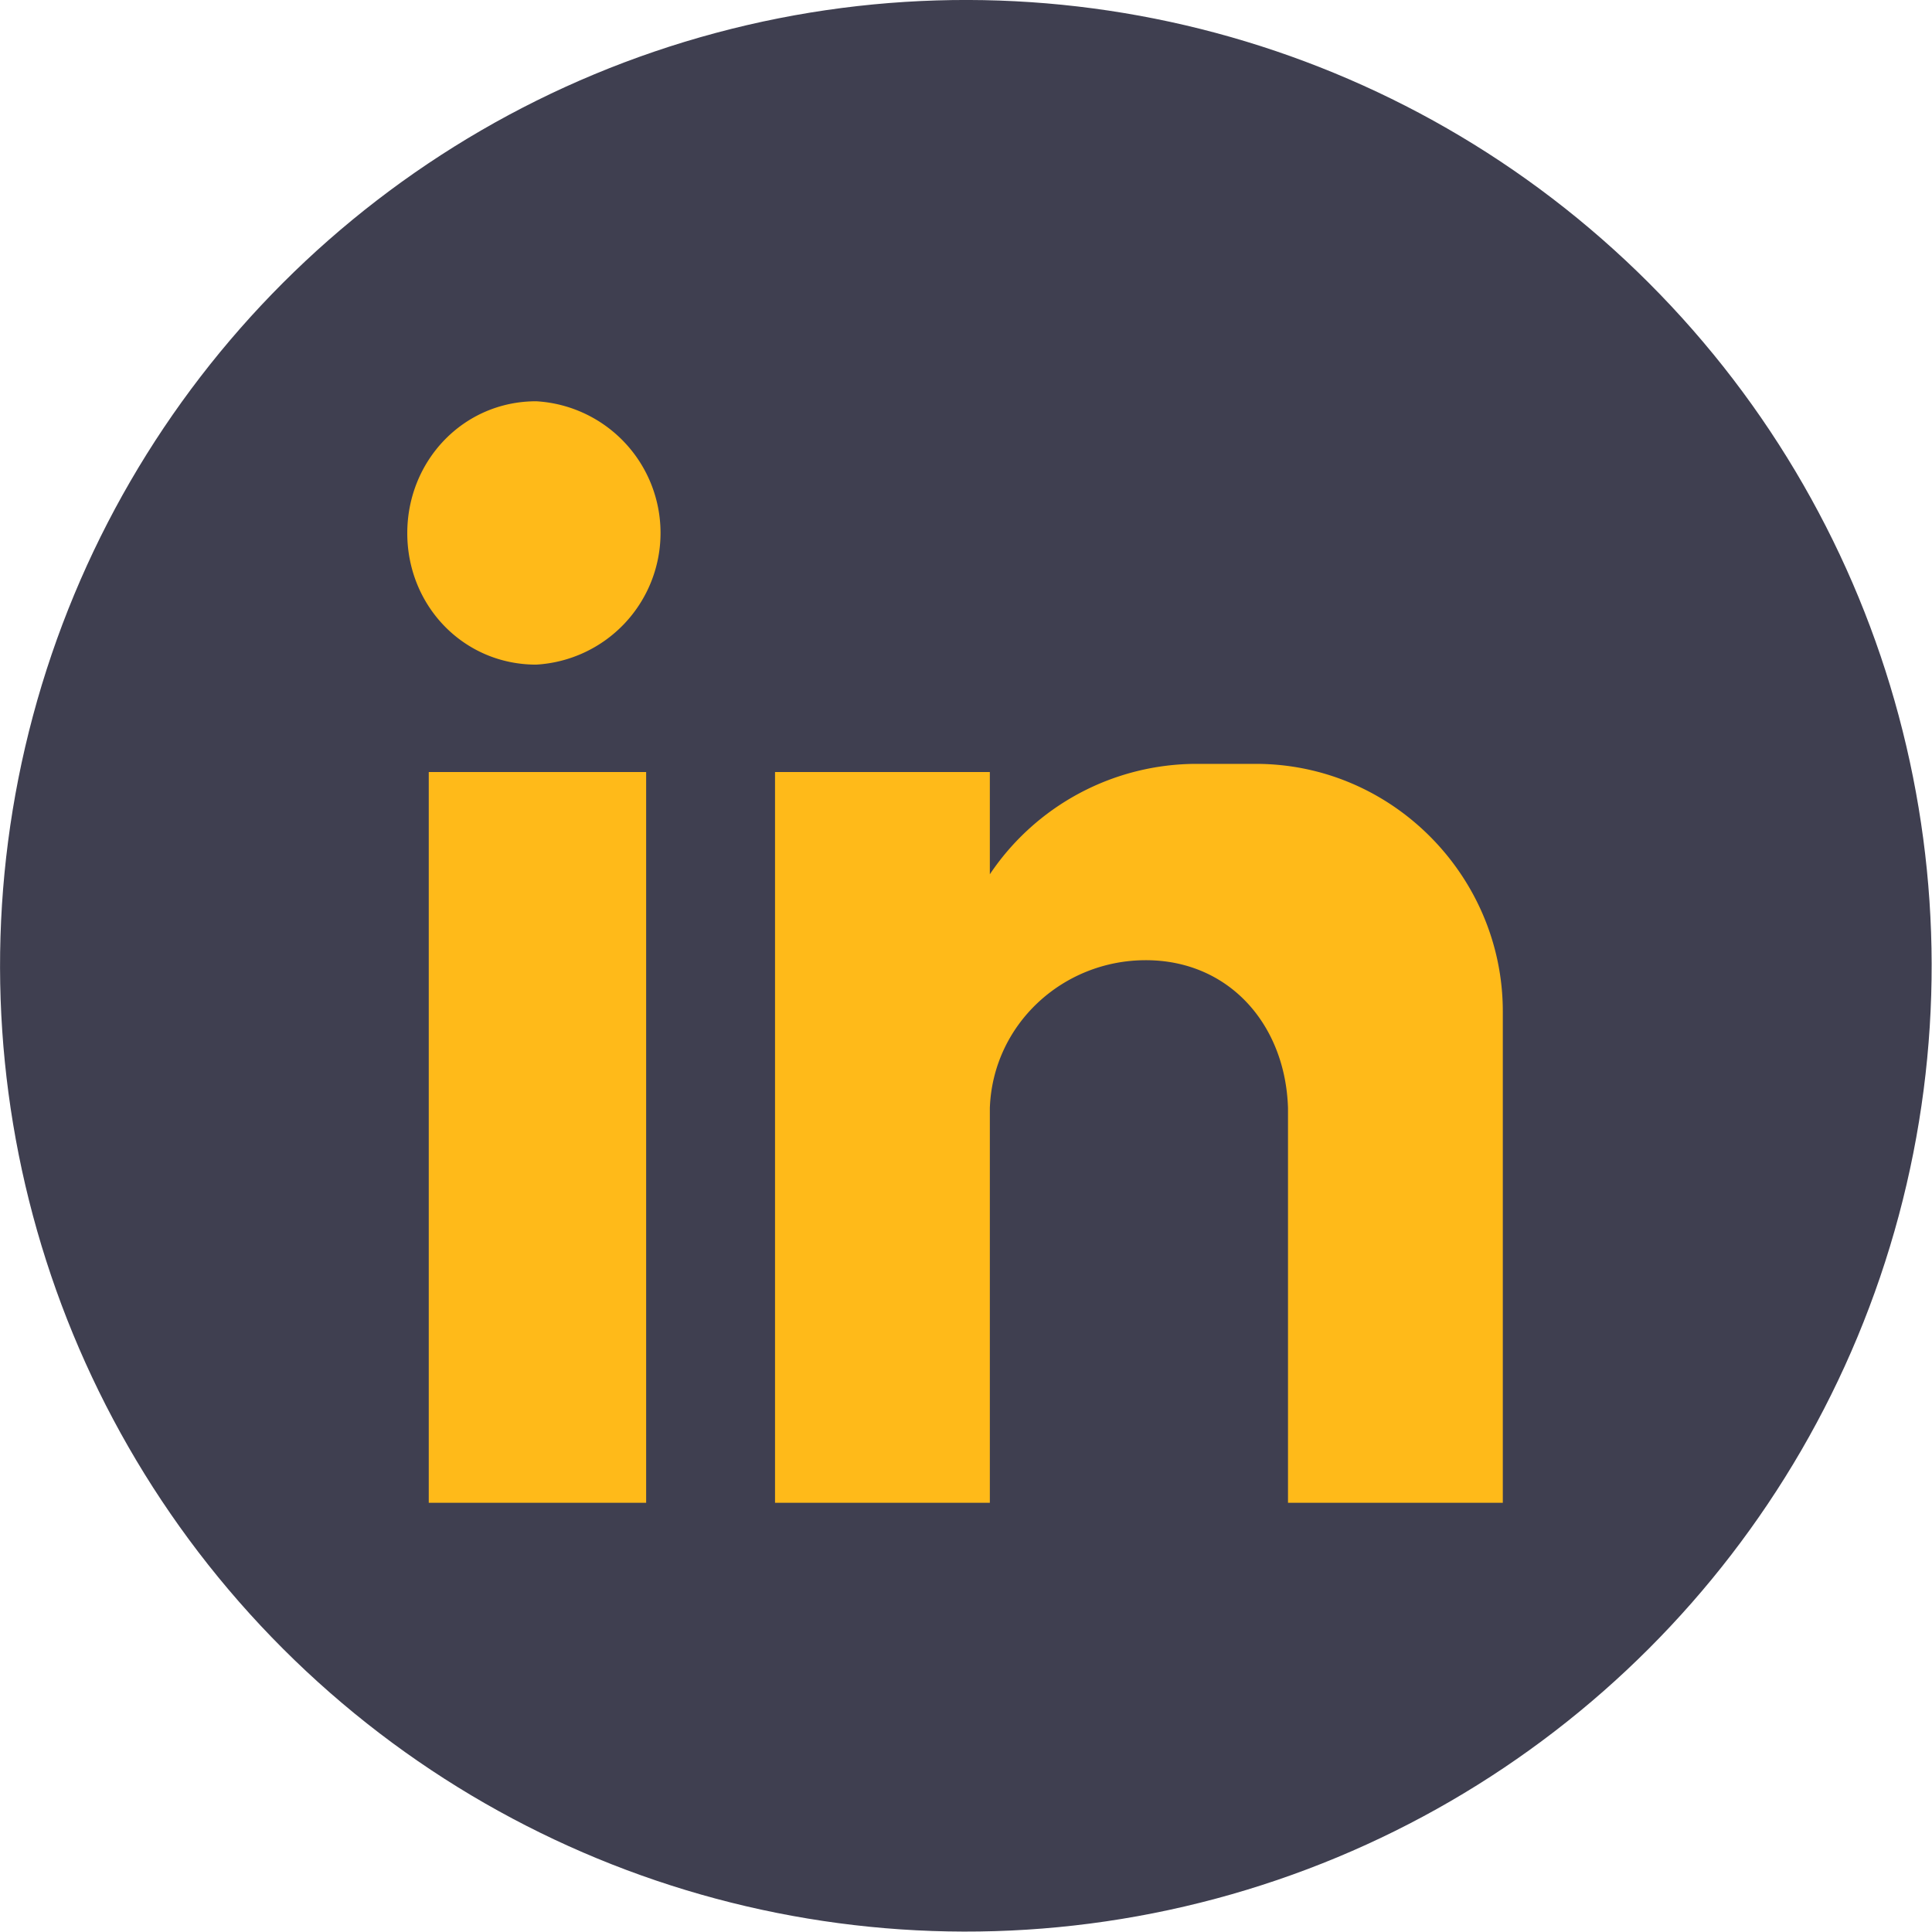 <svg xmlns="http://www.w3.org/2000/svg" viewBox="0 0 449.7 449.7">
  <defs>
    <style>
      .cls-1 {
        fill: #3f3f50;
      }

      .cls-2 {
        fill: #ffba19;
        fill-rule: evenodd;
      }
    </style>
  </defs>
  <g id="Layer_2" data-name="Layer 2">
    <g id="Layer_1-2" data-name="Layer 1">
      <g>
        <circle class="cls-1" cx="224.8" cy="224.8" r="224.8" transform="translate(-93.1 224.8) rotate(-45)"/>
        <path class="cls-2" d="M99.8,179.7h50.6V349.8H99.8Zm25-86.3a30.7,30.7,0,0,1,0,61.3c-16.9,0-30-13.7-30-30.6s13.1-30.7,30-30.7Zm55.6,86.3h50v23.8a58,58,0,0,1,48.2-25.7h13.7c31.9,0,57.5,26.3,57.5,57.6V349.8h-50V334.1h0V257.9h0c-.6-19.4-13.7-34.4-33.1-34.4h0c-19.4,0-35.6,15-36.3,34.4h0v91.9h-50Z"/>
      </g>
    </g>
  </g>
</svg>
